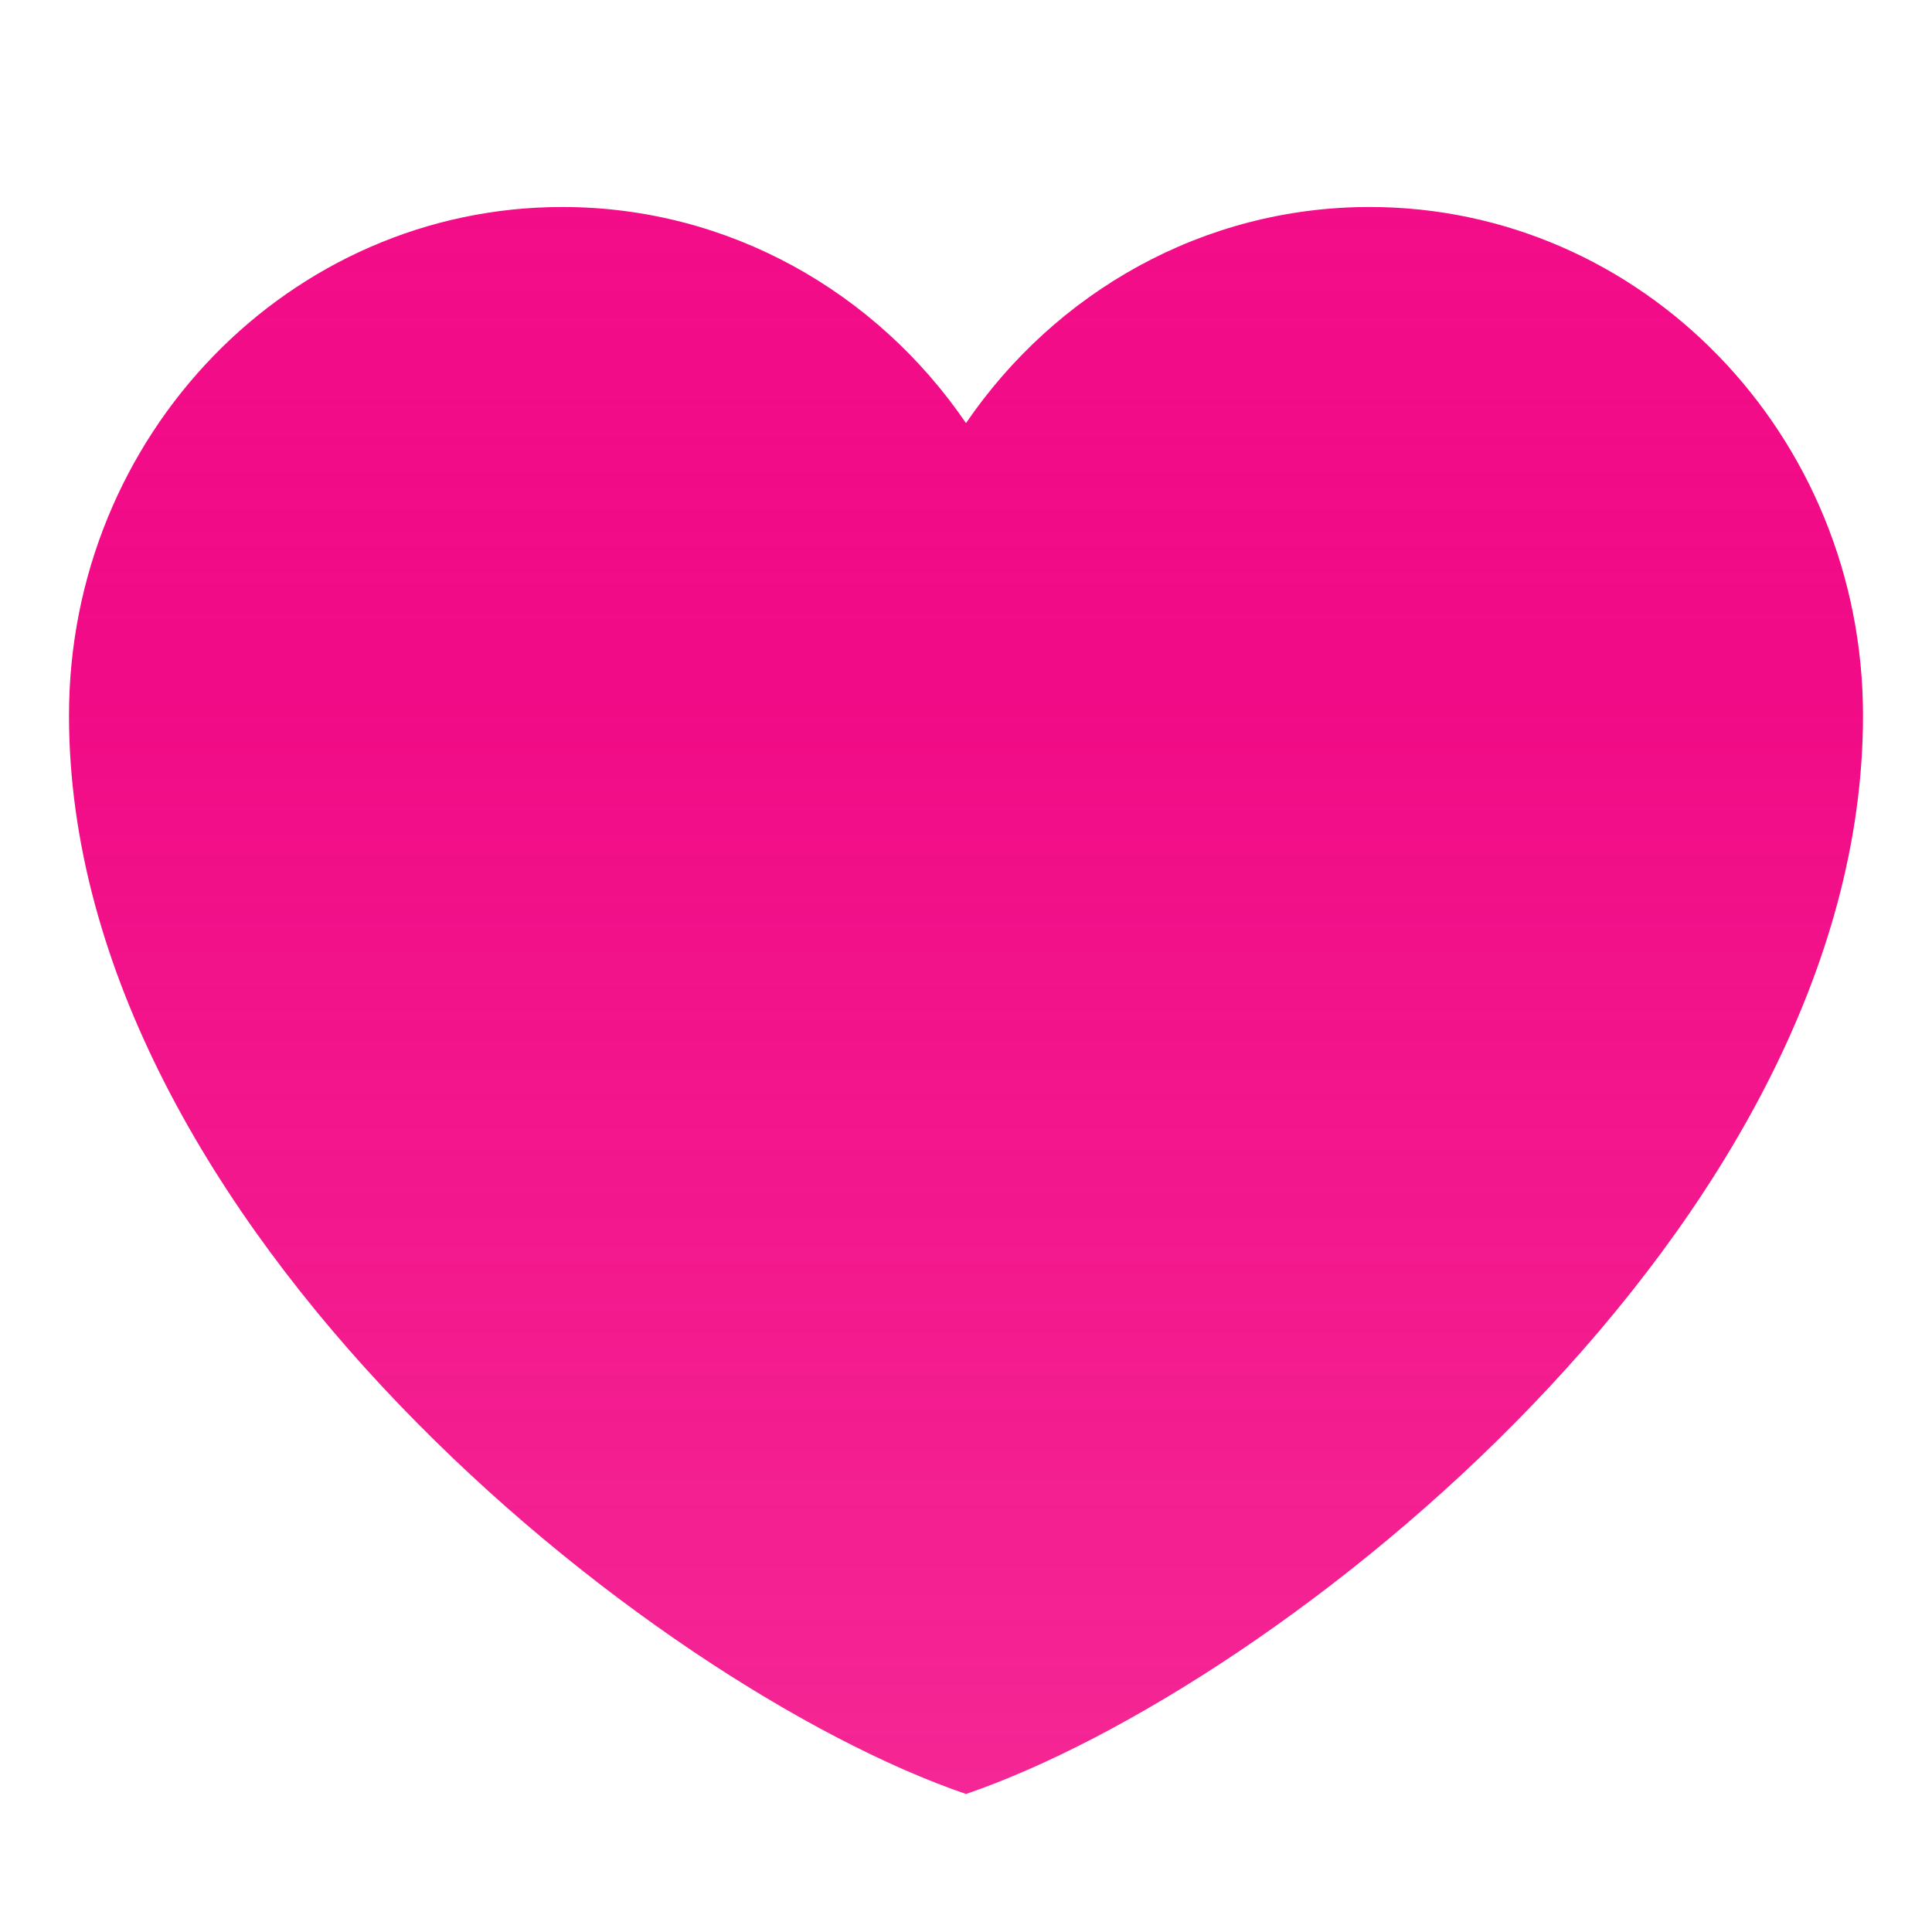 <svg width="28" height="28" viewBox="0 0 28 28" fill="none" xmlns="http://www.w3.org/2000/svg">
<path d="M8.15 3C4.201 3 1 6.3 1 10.37C1 17.741 9.45 24.441 14 26C18.55 24.441 27 17.741 27 10.37C27 6.3 23.799 3 19.85 3C17.432 3 15.294 4.237 14 6.132C12.706 4.237 10.568 3 8.15 3Z" fill="url(#paint0_linear_82_6905)"/>
<defs>
<linearGradient id="paint0_linear_82_6905" x1="14" y1="3" x2="14" y2="26" gradientUnits="userSpaceOnUse">
<stop stop-color="#F30082" stop-opacity="0.95"/>
<stop offset="0.295" stop-color="#F10B86"/>
<stop offset="1" stop-color="#F30082" stop-opacity="0.85"/>
</linearGradient>
</defs>
</svg>
